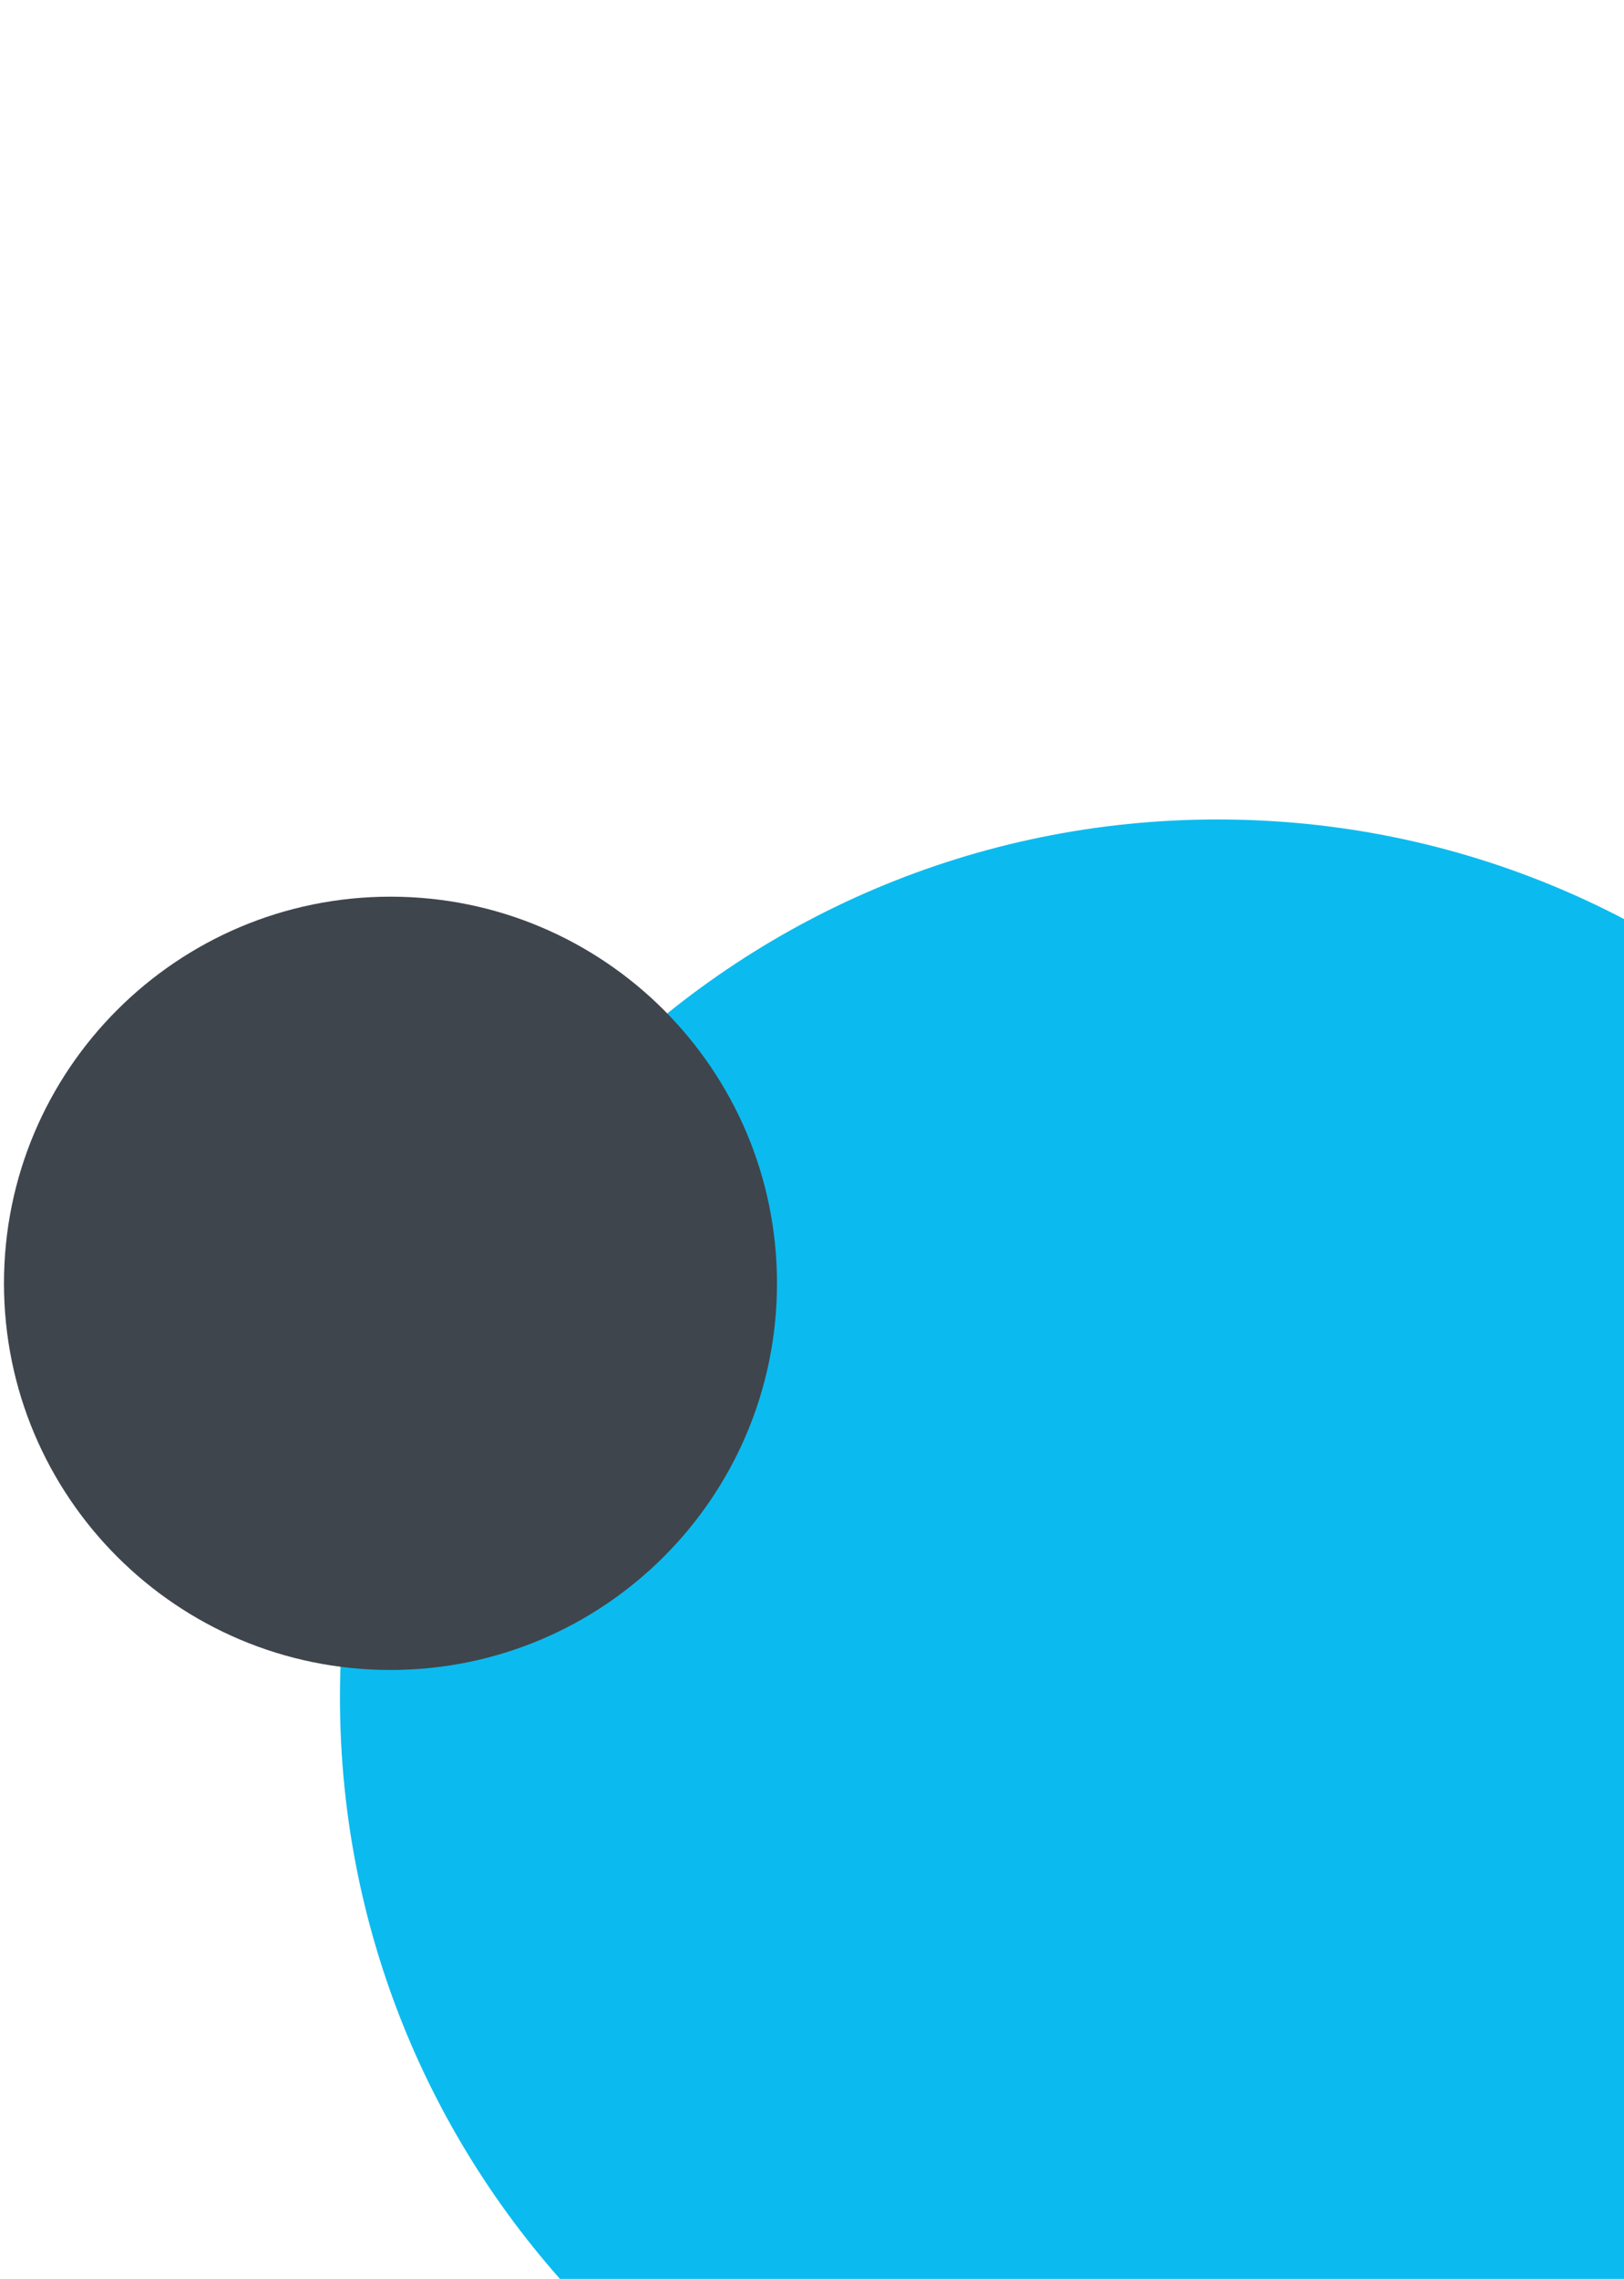 <?xml version="1.0" encoding="utf-8"?>
<!-- Generator: Adobe Illustrator 27.3.0, SVG Export Plug-In . SVG Version: 6.00 Build 0)  -->
<svg version="1.1" id="Ebene_1" xmlns="http://www.w3.org/2000/svg" xmlns:xlink="http://www.w3.org/1999/xlink" x="0px" y="0px"
	 viewBox="0 0 816.4 1145.2" style="enable-background:new 0 0 816.4 1145.2;" xml:space="preserve">
<style type="text/css">
	.st0{clip-path:url(#SVGID_00000154404547986117517180000013122909757523058573_);}
	.st1{clip-path:url(#SVGID_00000173120293503079503250000005880776514828477331_);fill:#0BBBEF;}
	.st2{clip-path:url(#SVGID_00000173120293503079503250000005880776514828477331_);fill:#3F454D;}
</style>
<g>
	<g>
		<defs>
			<rect id="SVGID_1_" x="2" y="285.1" width="814.7" height="1024.6"/>
		</defs>
		<clipPath id="SVGID_00000097481790071498326160000013656331238600191671_">
			<use xlink:href="#SVGID_1_"  style="overflow:visible;"/>
		</clipPath>
		<g style="clip-path:url(#SVGID_00000097481790071498326160000013656331238600191671_);">
			<defs>
				<rect id="SVGID_00000011024832725021865690000018042450919680206489_" x="2" y="285.1" width="814.7" height="1024.6"/>
			</defs>
			<clipPath id="SVGID_00000058549275219875558500000010661050229245249412_">
				<use xlink:href="#SVGID_00000011024832725021865690000018042450919680206489_"  style="overflow:visible;"/>
			</clipPath>
			<path style="clip-path:url(#SVGID_00000058549275219875558500000010661050229245249412_);fill:#0BBBEF;" d="M612.1,1294.2
				c-243.7,0-441.2-197.5-441.2-441.2c0-243.7,197.5-441.2,441.2-441.2s441.2,197.5,441.2,441.2
				C1053.3,1096.6,855.8,1294.2,612.1,1294.2"/>
			<path style="clip-path:url(#SVGID_00000058549275219875558500000010661050229245249412_);fill:#3F454D;" d="M196.3,839.2
				C89,839.2,2,752.2,2,644.9c0-107.3,87-194.3,194.3-194.3s194.3,87,194.3,194.3C390.6,752.2,303.6,839.2,196.3,839.2"/>
		</g>
	</g>
</g>
</svg>
